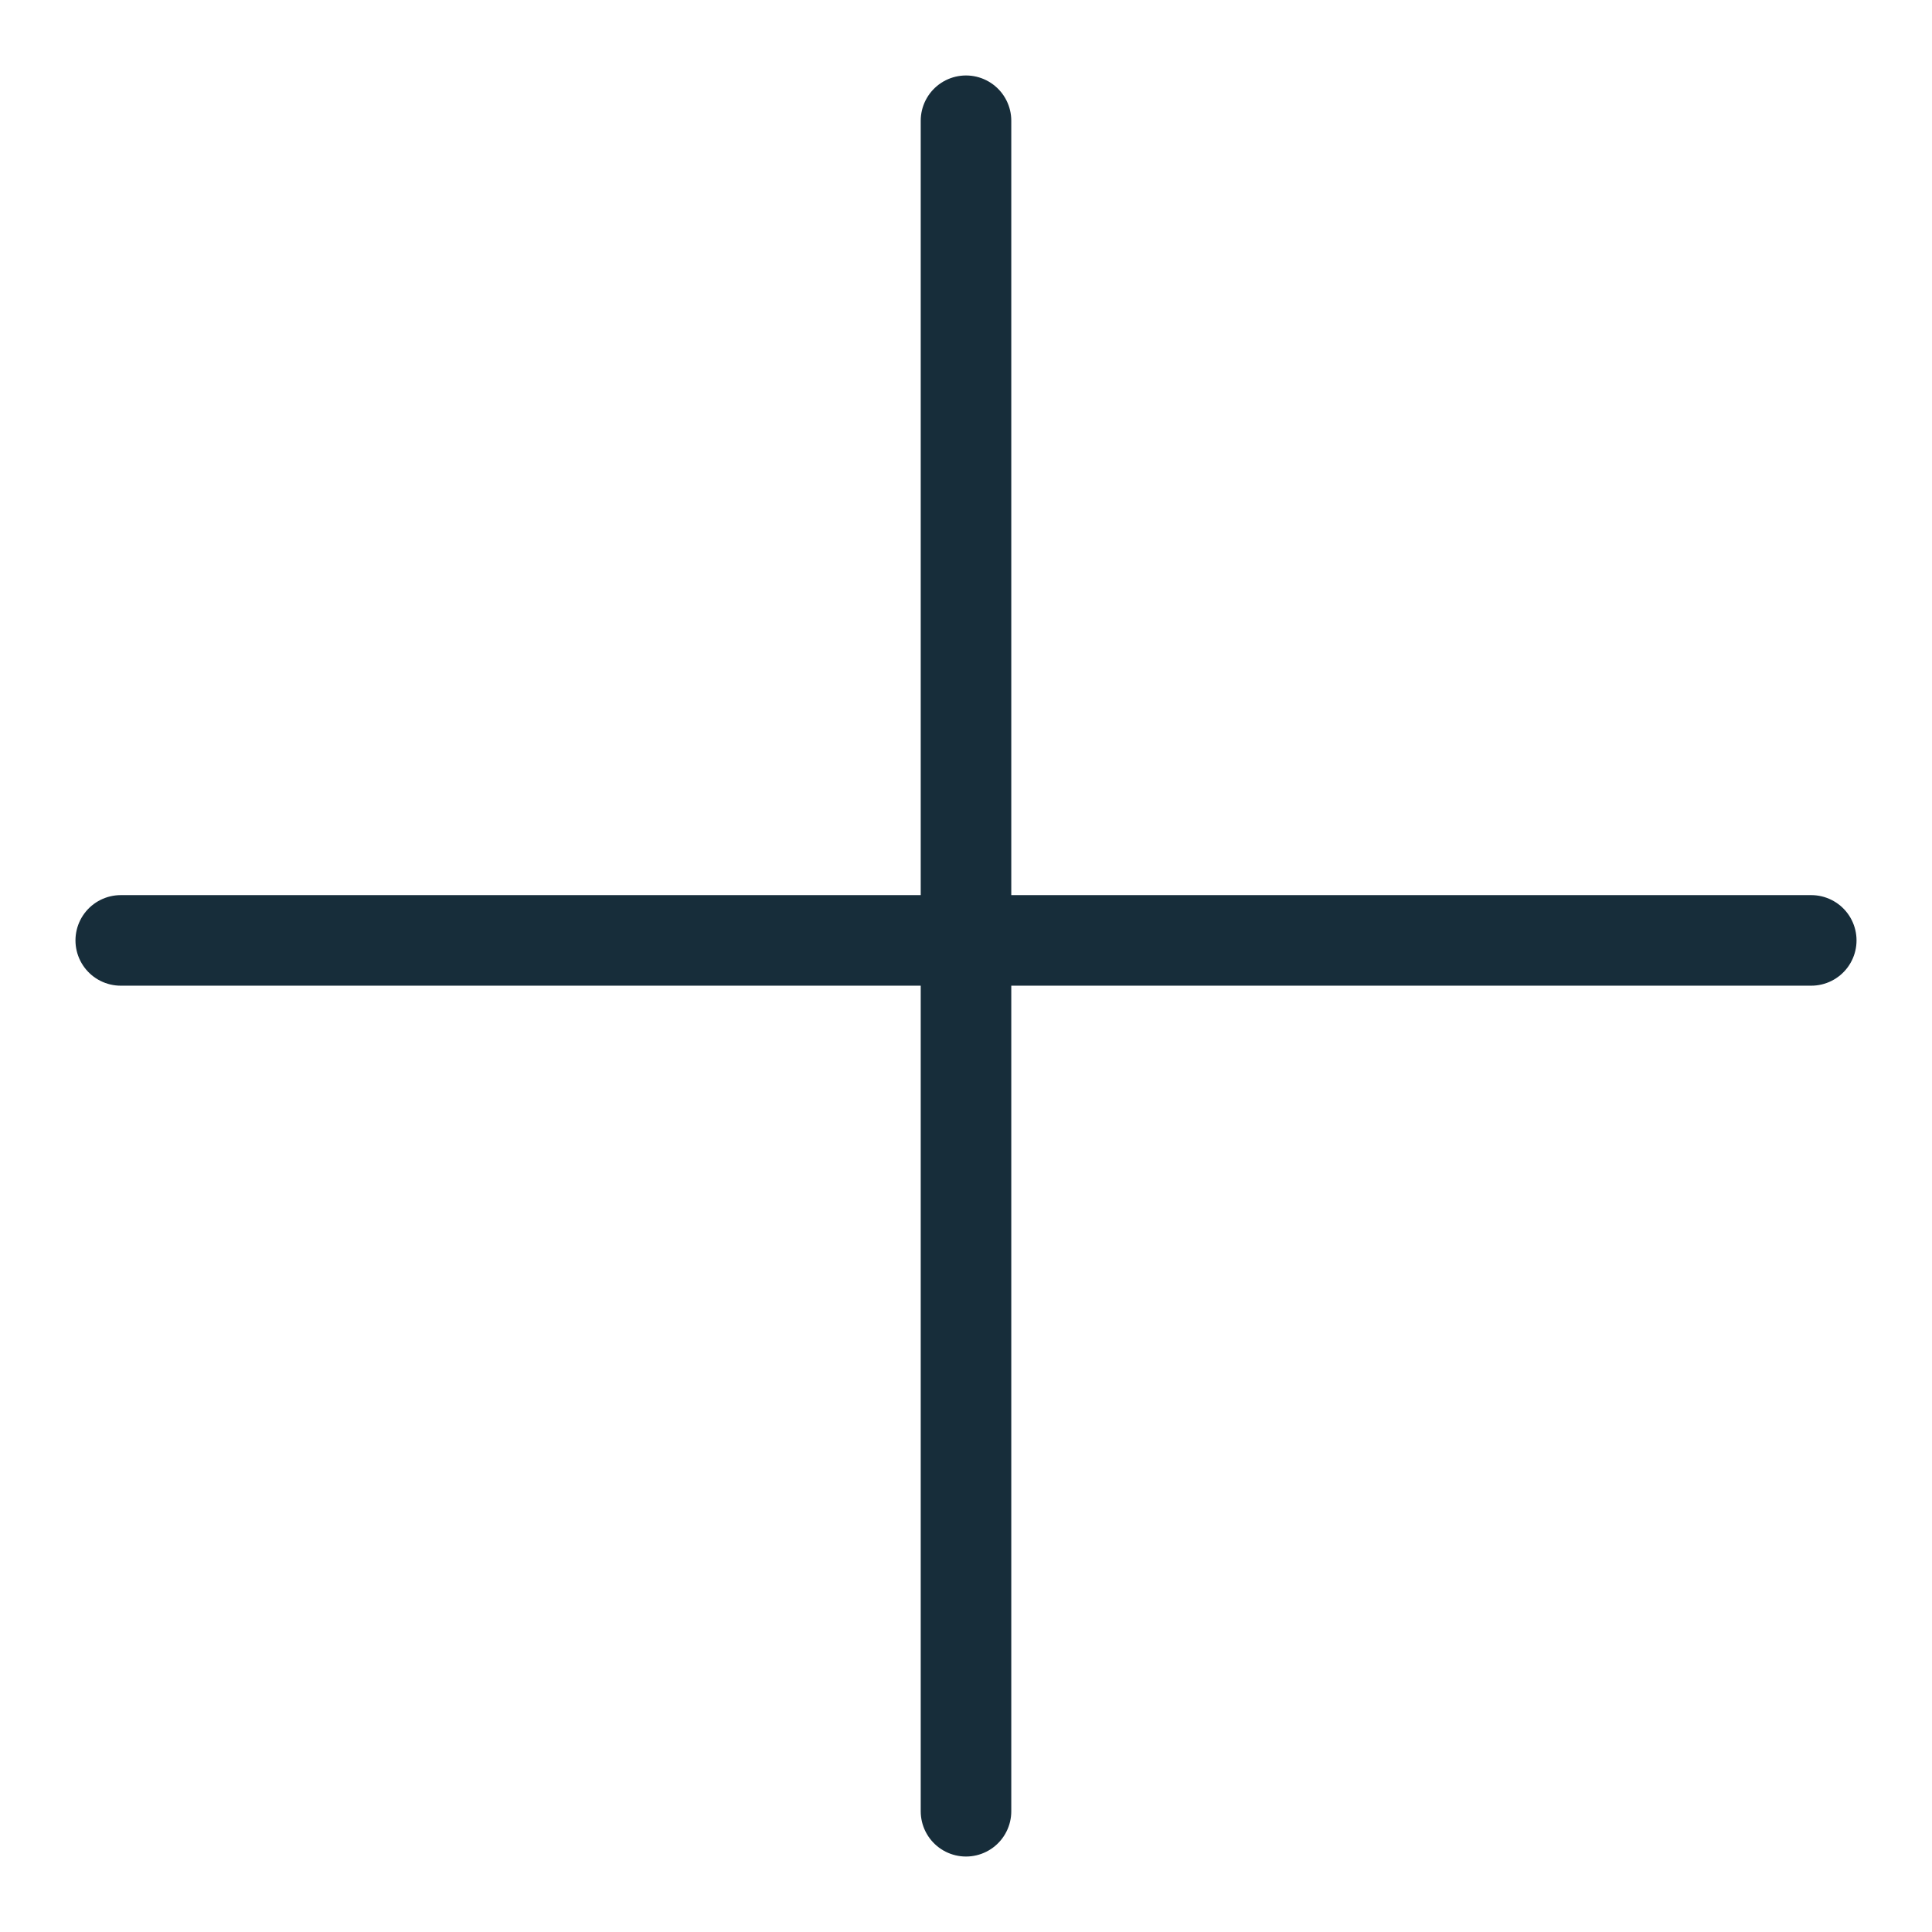 <svg width="32" height="32" viewBox="0 0 32 32" fill="none" xmlns="http://www.w3.org/2000/svg">
<path d="M16 30V2" stroke="#172D3A" stroke-width="1.5" stroke-miterlimit="10" stroke-linecap="round"/>
<path d="M2 15.576H30" stroke="#172D3A" stroke-width="1.5" stroke-miterlimit="10" stroke-linecap="round"/>
</svg>

